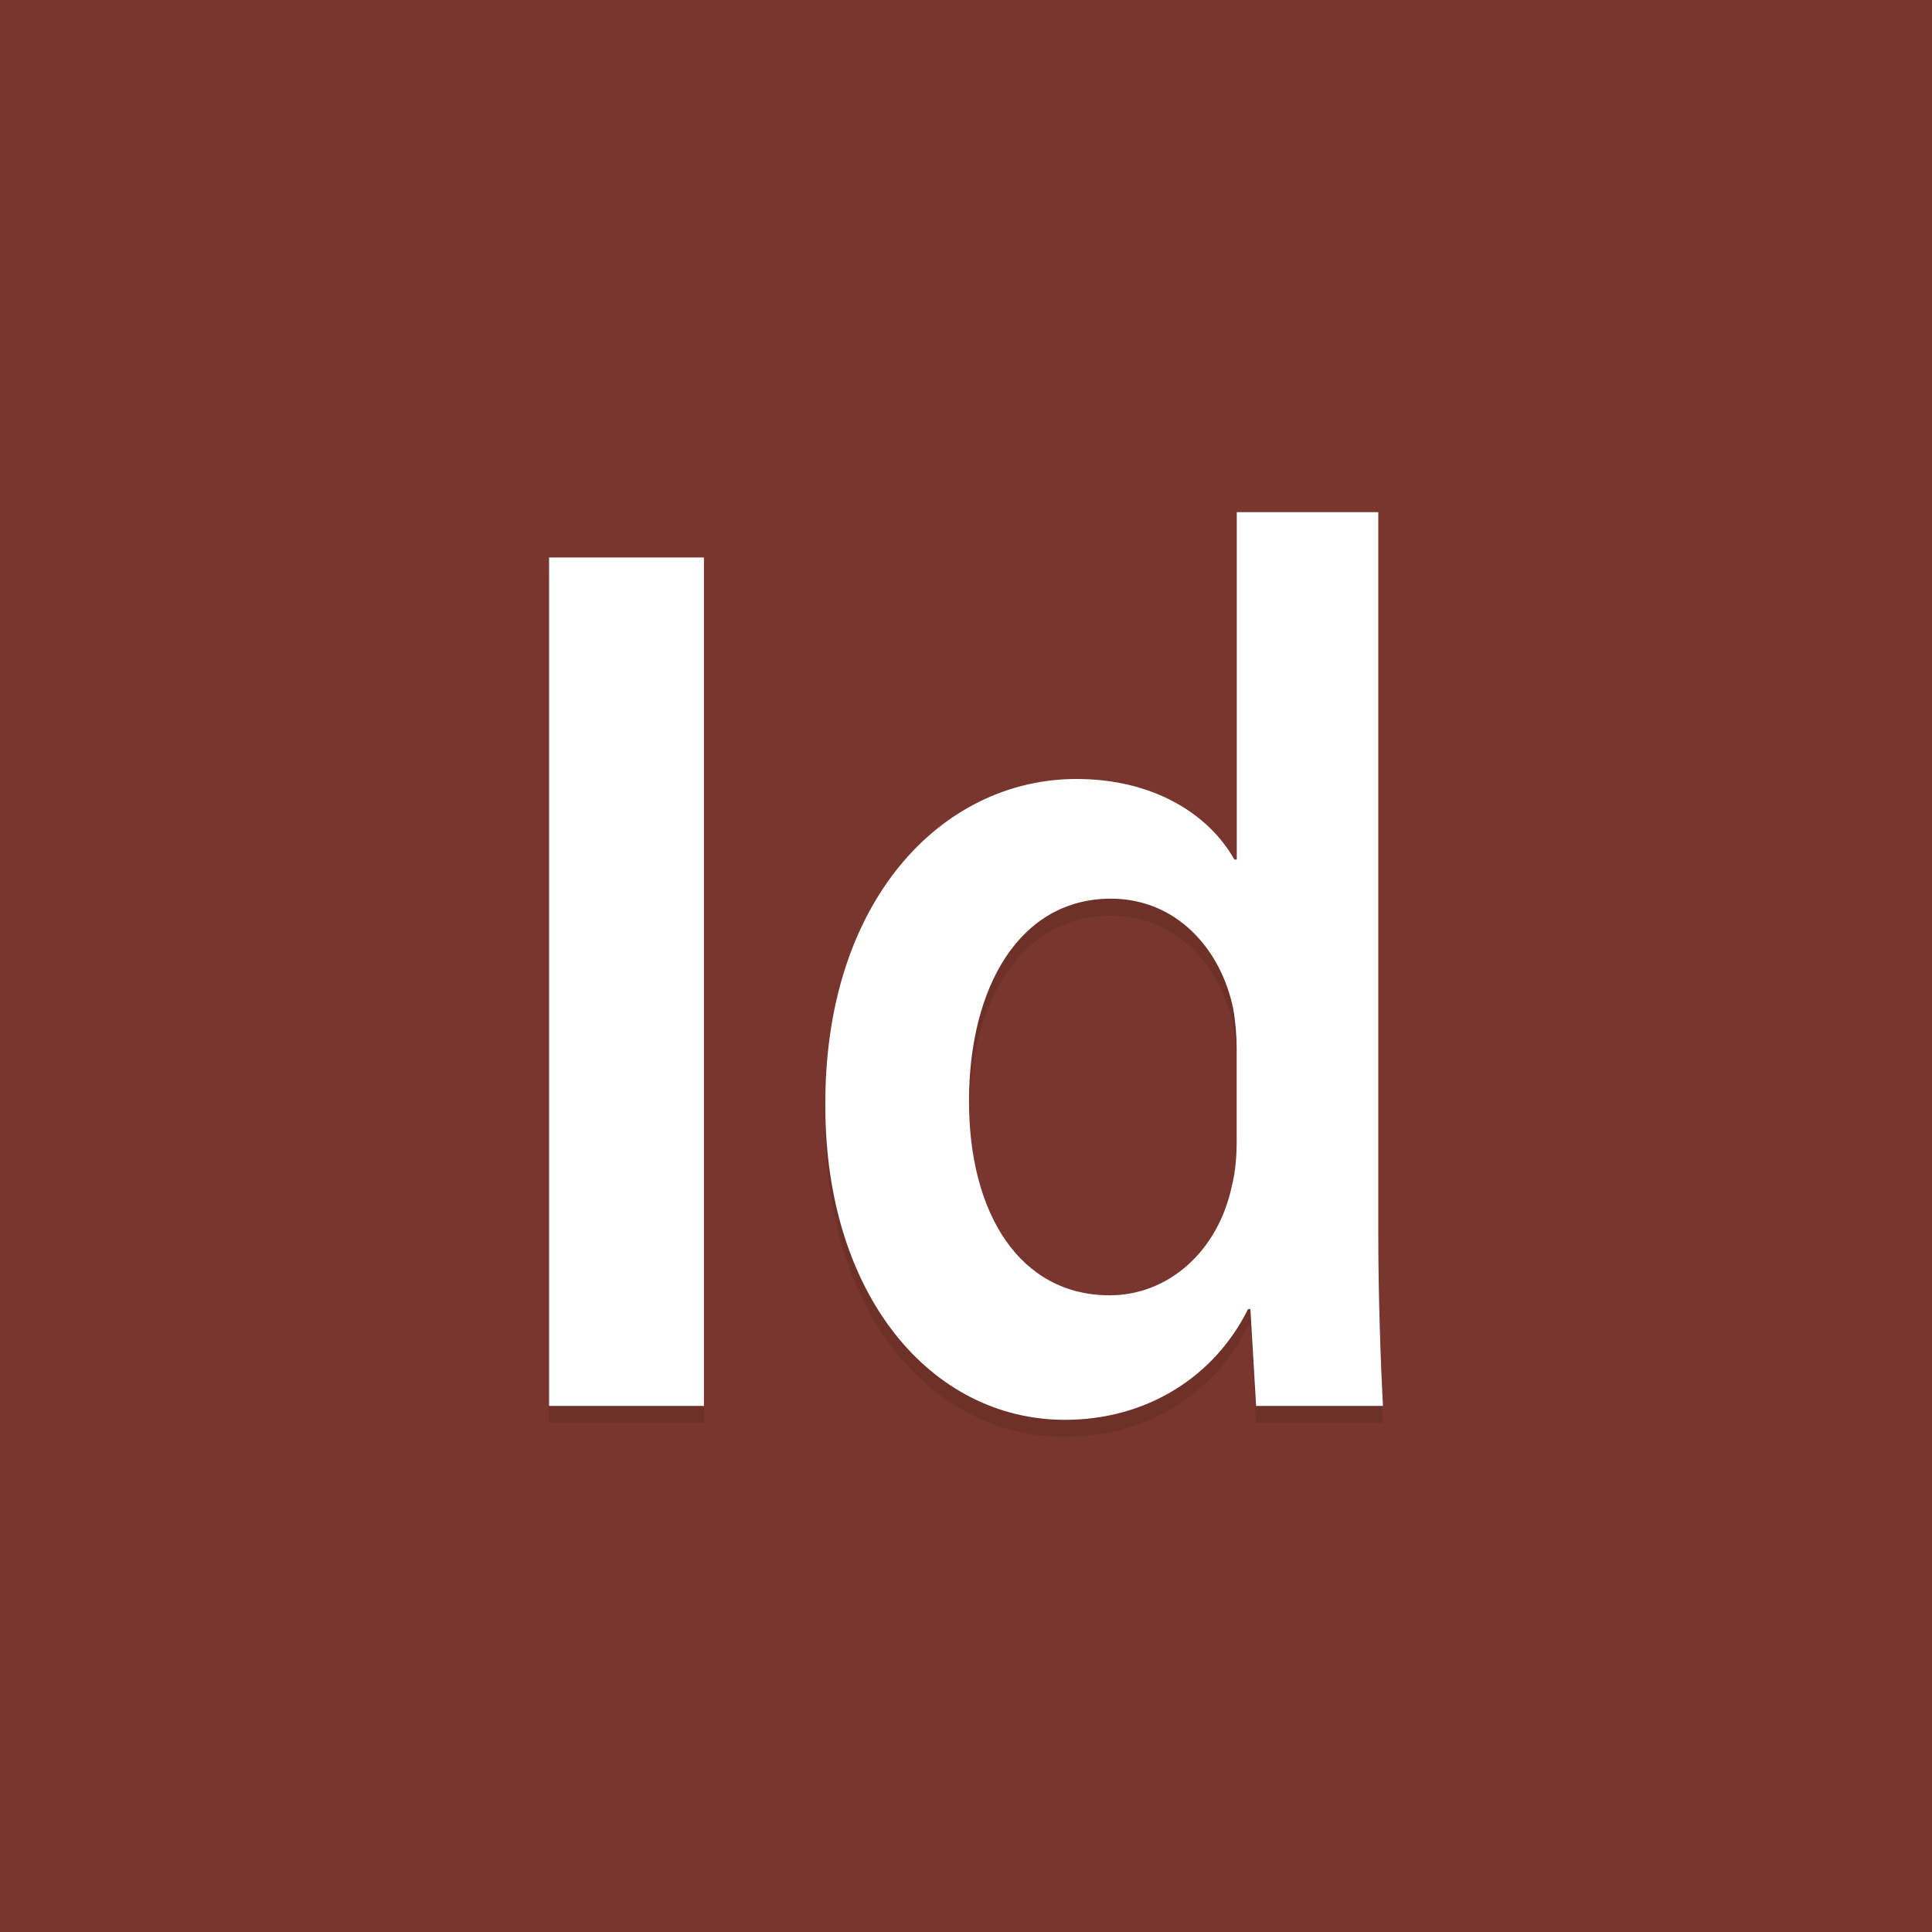<?xml version="1.0" encoding="utf-8"?>
<!-- Generator: Adobe Illustrator 16.0.4, SVG Export Plug-In . SVG Version: 6.00 Build 0)  -->
<!DOCTYPE svg PUBLIC "-//W3C//DTD SVG 1.1//EN" "http://www.w3.org/Graphics/SVG/1.1/DTD/svg11.dtd">
<svg version="1.1" id="skillset" xmlns="http://www.w3.org/2000/svg" xmlns:xlink="http://www.w3.org/1999/xlink" x="0px" y="0px"
	 width="20px" height="20px" viewBox="0 0 20 20" enable-background="new 0 0 20 20" xml:space="preserve">
<rect x="0" y="0" width="20" height="20" fill="#333333" stroke="none"/>
<rect opacity="0.5" fill="#C03B2A" width="20" height="20"/>
<g>
	<g>
		<g opacity="0.1">
			<path d="M7.287,5.948v8.783H5.684V5.948H7.287z"/>
		</g>
		<g>
			<path fill="#FFFFFF" d="M7.287,5.771v8.783H5.684V5.771H7.287z"/>
		</g>
	</g>
	<g>
		<g opacity="0.1">
			<path d="M14.268,5.479v7.467c0,0.651,0.025,1.356,0.048,1.785h-1.313l-0.059-1.003H12.92c-0.348,0.703-1.051,1.147-1.896,1.147
				c-1.384,0-2.48-1.29-2.48-3.245c-0.014-2.124,1.204-3.389,2.6-3.389c0.8,0,1.371,0.366,1.634,0.834h0.025V5.479H14.268z
				 M12.802,11.032c0-0.132-0.013-0.288-0.037-0.418C12.634,9.989,12.169,9.48,11.5,9.48c-0.943,0-1.469,0.912-1.469,2.098
				c0,1.16,0.525,2.008,1.457,2.008c0.596,0,1.119-0.443,1.265-1.136c0.036-0.142,0.049-0.298,0.049-0.468V11.032z"/>
		</g>
		<g>
			<path fill="#FFFFFF" d="M14.268,5.302v7.467c0,0.651,0.025,1.356,0.048,1.785h-1.313l-0.059-1.003H12.92
				c-0.348,0.703-1.051,1.147-1.896,1.147c-1.384,0-2.48-1.29-2.48-3.245c-0.014-2.124,1.204-3.389,2.6-3.389
				c0.8,0,1.371,0.366,1.634,0.834h0.025V5.302H14.268z M12.802,10.854c0-0.131-0.013-0.287-0.037-0.417
				c-0.131-0.625-0.596-1.134-1.265-1.134c-0.943,0-1.469,0.912-1.469,2.098c0,1.16,0.525,2.008,1.457,2.008
				c0.596,0,1.119-0.443,1.265-1.136c0.036-0.142,0.049-0.298,0.049-0.468V10.854z"/>
		</g>
	</g>
</g>
</svg>
